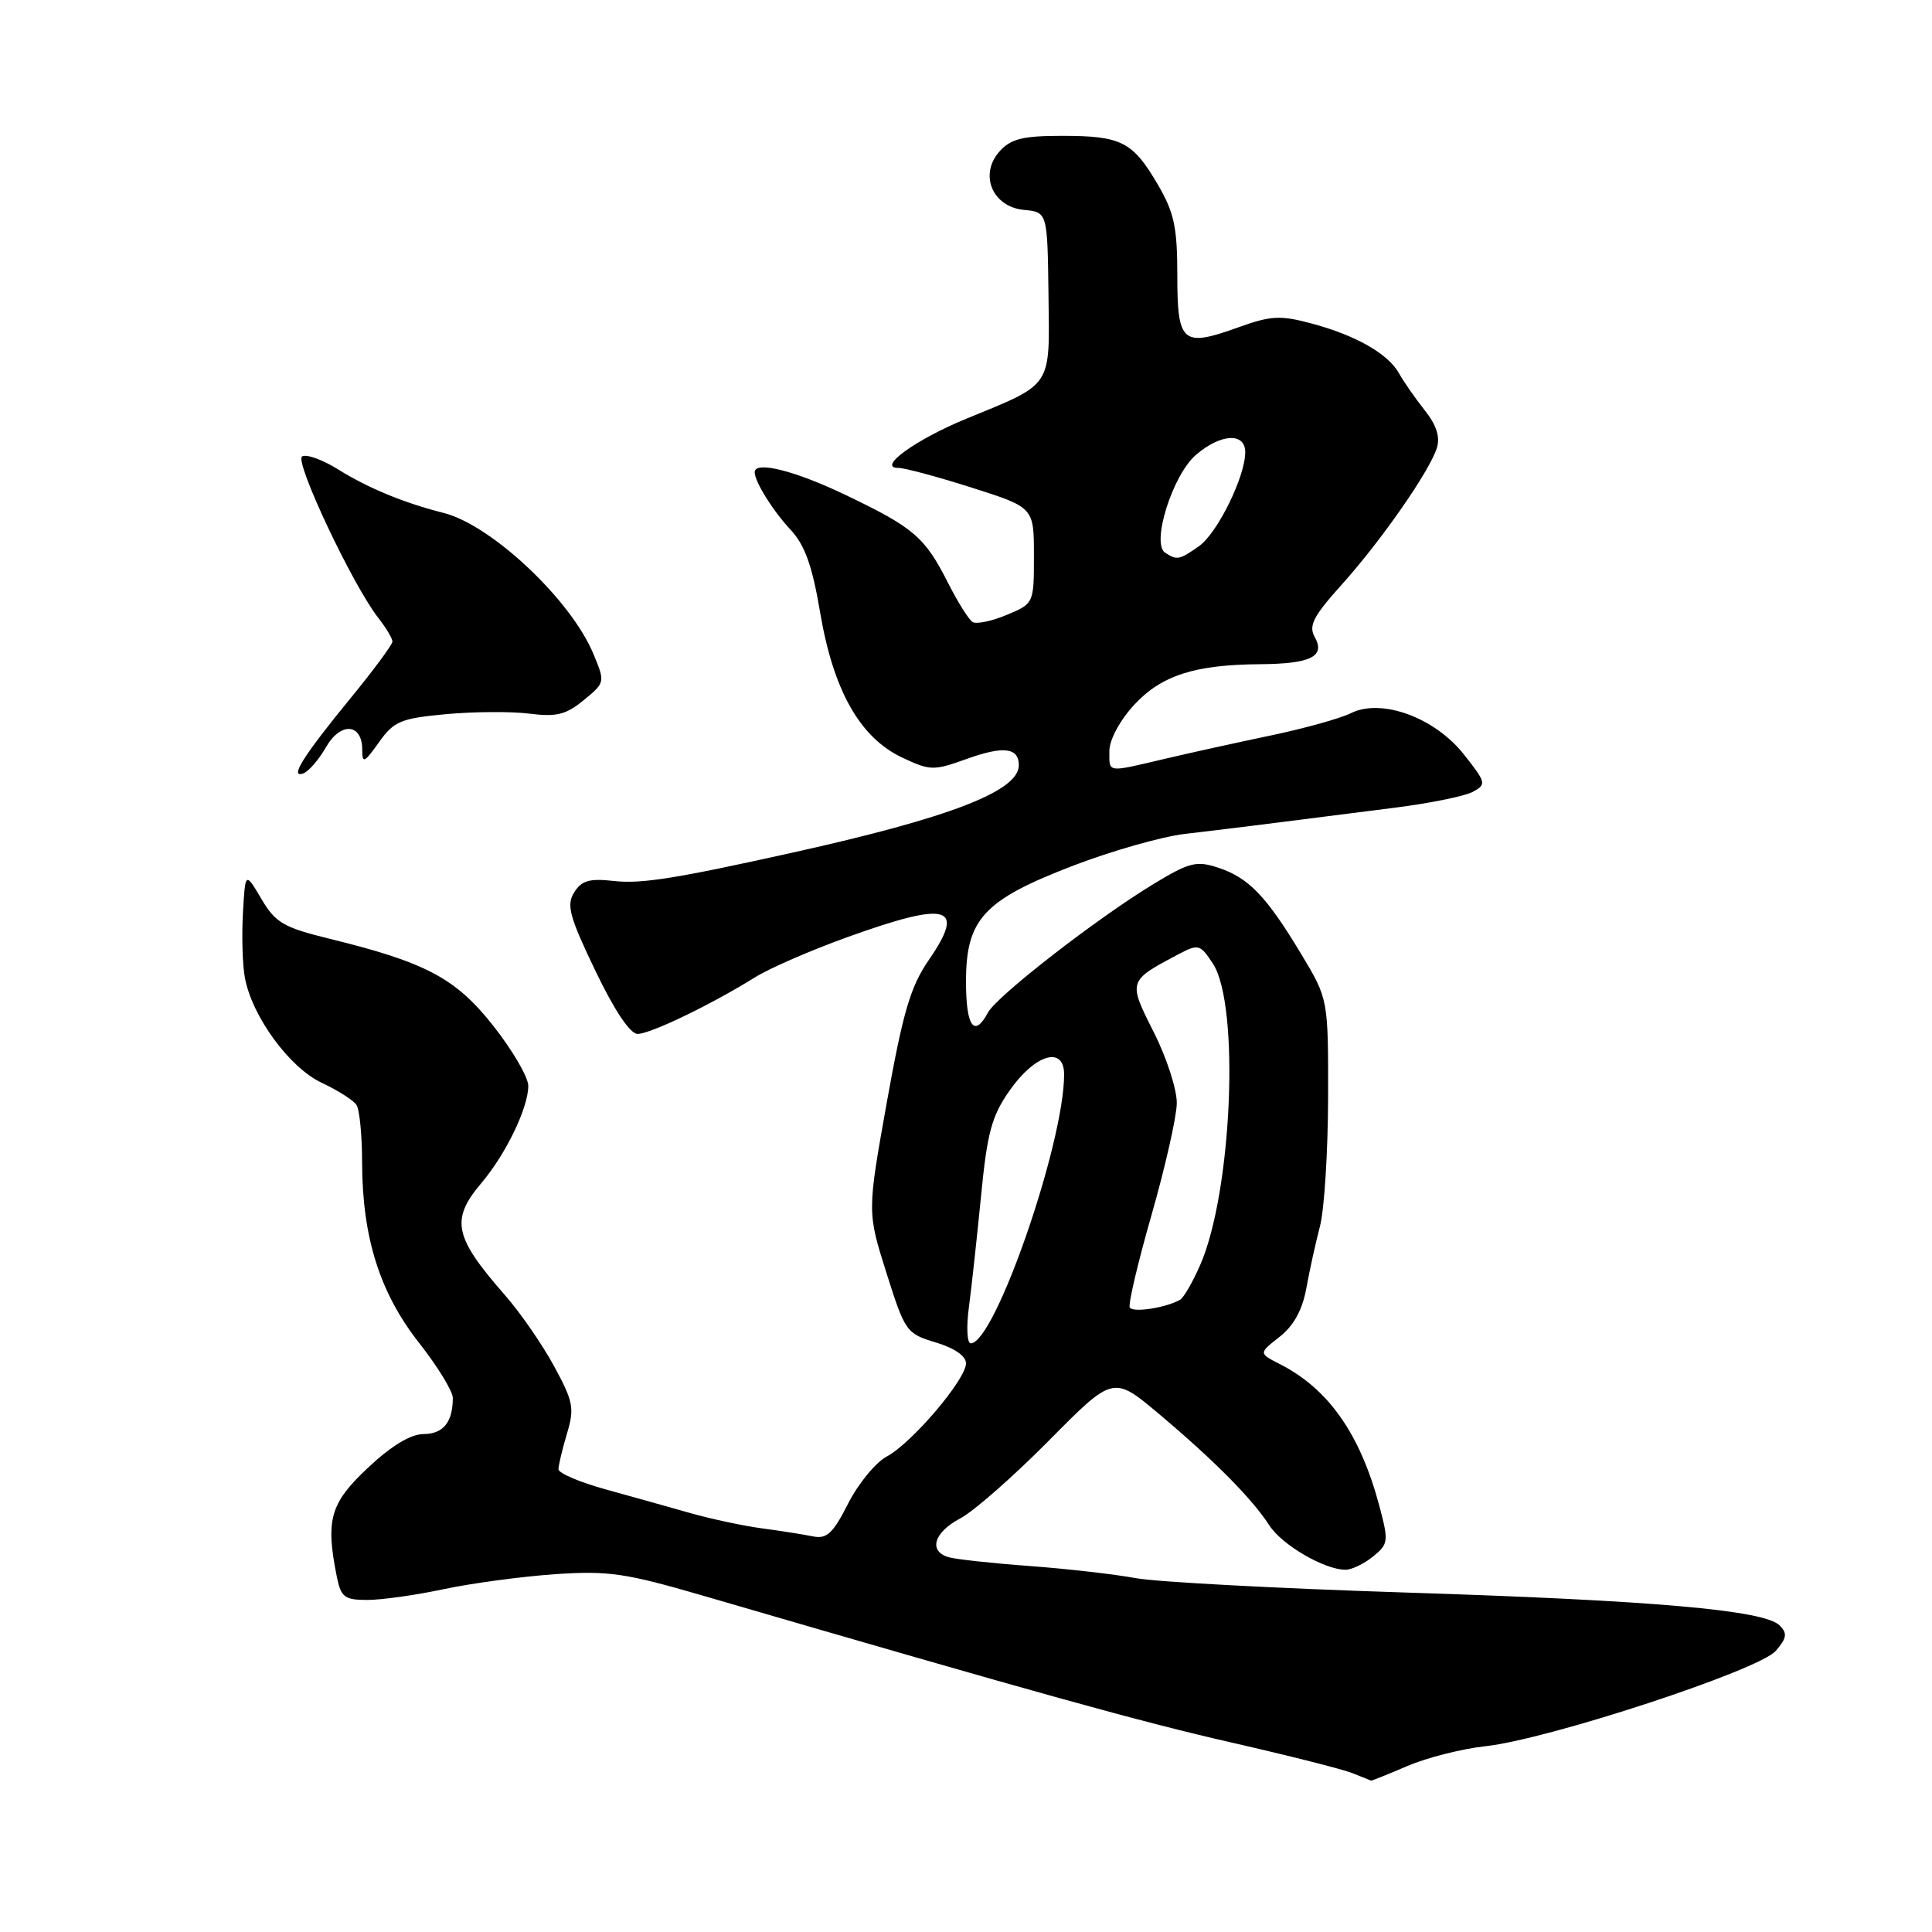 <?xml version="1.0" encoding="UTF-8" standalone="no"?>
<!DOCTYPE svg PUBLIC "-//W3C//DTD SVG 1.1//EN" "http://www.w3.org/Graphics/SVG/1.1/DTD/svg11.dtd" >
<svg xmlns="http://www.w3.org/2000/svg" xmlns:xlink="http://www.w3.org/1999/xlink" version="1.1" viewBox="0 0 256 256">
 <g >
 <path fill="currentColor"
d=" M 186.50 234.00 C 189.07 232.90 193.72 231.72 196.84 231.38 C 205.12 230.49 233.11 221.30 235.30 218.75 C 236.77 217.04 236.86 216.43 235.80 215.37 C 233.77 213.35 219.11 212.06 185.98 211.01 C 169.20 210.47 153.22 209.62 150.48 209.11 C 147.74 208.60 141.45 207.88 136.50 207.51 C 131.55 207.15 126.71 206.62 125.75 206.35 C 122.98 205.58 123.71 203.06 127.23 201.20 C 129.01 200.27 134.30 195.62 138.99 190.88 C 147.52 182.26 147.52 182.26 153.60 187.38 C 160.92 193.54 165.91 198.59 168.18 202.10 C 169.85 204.71 175.50 208.00 178.29 208.00 C 179.11 208.00 180.75 207.21 181.93 206.25 C 183.98 204.59 184.02 204.24 182.76 199.50 C 180.22 190.01 176.04 184.05 169.64 180.78 C 166.77 179.32 166.77 179.32 169.55 177.14 C 171.42 175.67 172.57 173.58 173.09 170.73 C 173.51 168.40 174.32 164.70 174.90 162.50 C 175.48 160.30 175.96 152.62 175.98 145.44 C 176.00 132.38 176.00 132.38 172.43 126.44 C 167.82 118.77 165.46 116.31 161.44 114.98 C 158.53 114.02 157.61 114.25 152.84 117.14 C 145.34 121.69 132.08 131.98 130.91 134.17 C 129.09 137.57 128.00 136.03 128.00 130.08 C 128.00 121.78 130.33 119.26 142.24 114.69 C 147.33 112.74 153.97 110.85 157.00 110.50 C 160.03 110.15 165.65 109.46 169.50 108.97 C 173.35 108.48 180.26 107.60 184.85 107.02 C 189.44 106.44 194.07 105.50 195.14 104.93 C 196.99 103.93 196.94 103.72 193.96 99.95 C 190.09 95.06 183.03 92.49 179.00 94.50 C 177.62 95.19 172.90 96.50 168.50 97.43 C 164.10 98.35 157.73 99.75 154.34 100.55 C 146.55 102.38 147.00 102.45 147.00 99.49 C 147.00 98.04 148.38 95.47 150.25 93.43 C 153.87 89.50 158.27 88.07 167.00 88.01 C 173.69 87.96 175.65 86.98 174.21 84.41 C 173.37 82.92 174.01 81.67 177.72 77.54 C 182.97 71.71 189.42 62.46 190.39 59.36 C 190.85 57.90 190.34 56.32 188.78 54.36 C 187.53 52.78 186.00 50.59 185.39 49.49 C 183.95 46.88 179.63 44.42 173.77 42.86 C 169.64 41.75 168.39 41.82 164.01 43.40 C 156.66 46.04 156.00 45.47 156.00 36.46 C 156.00 30.07 155.58 28.15 153.39 24.41 C 150.08 18.76 148.58 18.00 140.72 18.00 C 135.55 18.00 133.96 18.39 132.47 20.03 C 129.70 23.09 131.47 27.40 135.66 27.81 C 138.79 28.11 138.79 28.11 138.93 39.01 C 139.08 51.52 139.61 50.73 128.00 55.50 C 121.35 58.23 116.14 62.00 119.03 62.00 C 119.84 61.99 124.21 63.17 128.75 64.61 C 137.00 67.24 137.00 67.24 137.00 73.60 C 137.00 79.97 137.00 79.97 133.39 81.48 C 131.41 82.31 129.38 82.73 128.87 82.42 C 128.37 82.11 126.89 79.75 125.59 77.18 C 122.54 71.16 121.07 69.90 112.03 65.58 C 105.32 62.36 100.00 61.03 100.00 62.57 C 100.00 63.82 102.39 67.66 104.76 70.20 C 106.65 72.23 107.63 74.96 108.68 81.20 C 110.43 91.51 113.95 97.73 119.52 100.37 C 123.28 102.14 123.67 102.15 128.19 100.53 C 132.98 98.81 135.00 99.07 135.00 101.40 C 135.00 104.83 125.87 108.35 105.00 112.98 C 89.61 116.40 84.98 117.14 81.40 116.74 C 78.11 116.37 77.07 116.66 76.08 118.25 C 75.03 119.92 75.45 121.46 78.88 128.61 C 81.41 133.89 83.49 137.00 84.49 137.00 C 86.18 137.00 94.27 133.10 99.99 129.53 C 101.92 128.32 107.46 125.91 112.30 124.17 C 125.68 119.35 128.02 120.01 123.08 127.19 C 120.64 130.73 119.66 134.08 117.51 146.05 C 114.91 160.60 114.91 160.60 117.45 168.64 C 119.92 176.46 120.10 176.71 123.99 177.88 C 126.46 178.62 128.00 179.68 128.00 180.65 C 128.00 182.78 120.82 191.23 117.49 193.00 C 116.02 193.79 113.72 196.60 112.38 199.23 C 110.38 203.18 109.56 203.95 107.73 203.58 C 106.50 203.33 103.47 202.85 101.00 202.52 C 98.53 202.19 94.25 201.28 91.50 200.50 C 88.75 199.72 83.69 198.30 80.25 197.35 C 76.81 196.40 74.00 195.20 74.00 194.68 C 74.00 194.16 74.51 192.04 75.12 189.98 C 76.14 186.59 75.97 185.72 73.41 181.01 C 71.85 178.14 68.94 173.93 66.94 171.65 C 60.15 163.90 59.67 161.64 63.77 156.78 C 67.04 152.92 70.00 146.78 70.00 143.88 C 70.00 142.75 67.94 139.21 65.42 136.00 C 60.41 129.62 56.48 127.53 43.63 124.38 C 37.56 122.89 36.50 122.27 34.63 119.10 C 32.50 115.50 32.50 115.50 32.19 121.00 C 32.02 124.03 32.13 127.88 32.45 129.57 C 33.41 134.70 38.36 141.47 42.62 143.47 C 44.75 144.47 46.83 145.79 47.23 146.40 C 47.64 147.00 47.98 150.44 47.98 154.04 C 48.01 163.97 50.32 171.30 55.51 177.91 C 57.98 181.05 60.00 184.35 60.00 185.23 C 60.00 188.44 58.74 190.00 56.14 190.02 C 54.41 190.03 51.87 191.56 48.75 194.49 C 43.75 199.18 43.12 201.37 44.62 208.87 C 45.18 211.65 45.64 212.00 48.68 212.00 C 50.56 212.00 55.12 211.36 58.80 210.57 C 62.49 209.79 69.10 208.90 73.50 208.59 C 80.58 208.11 82.82 208.43 93.00 211.39 C 137.77 224.44 151.12 228.14 163.20 230.90 C 170.74 232.62 177.94 234.44 179.20 234.95 C 180.47 235.46 181.58 235.90 181.67 235.94 C 181.76 235.97 183.94 235.10 186.50 234.00 Z  M 43.20 99.00 C 45.12 95.63 48.00 95.84 48.00 99.34 C 48.00 101.22 48.26 101.10 50.21 98.36 C 52.20 95.56 53.09 95.19 59.10 94.63 C 62.77 94.29 67.74 94.26 70.14 94.56 C 73.74 95.02 75.00 94.70 77.35 92.77 C 80.19 90.44 80.20 90.41 78.61 86.60 C 75.61 79.44 65.13 69.58 58.80 67.97 C 53.53 66.64 48.78 64.68 44.77 62.18 C 42.72 60.90 40.59 60.14 40.03 60.48 C 38.99 61.13 46.74 77.56 50.13 81.88 C 51.16 83.20 52.00 84.60 52.00 85.01 C 52.00 85.41 49.51 88.78 46.47 92.49 C 40.16 100.19 38.26 103.22 40.23 102.46 C 40.93 102.19 42.26 100.63 43.20 99.00 Z  M 128.38 173.25 C 128.73 170.64 129.45 164.00 129.99 158.51 C 130.81 150.08 131.40 147.89 133.77 144.51 C 137.16 139.67 141.00 138.54 141.00 142.37 C 141.00 151.52 131.81 178.00 128.63 178.00 C 128.14 178.00 128.03 175.86 128.38 173.25 Z  M 149.70 173.25 C 149.47 172.84 150.77 167.32 152.58 161.00 C 154.39 154.68 155.90 148.02 155.93 146.22 C 155.97 144.42 154.60 140.17 152.89 136.79 C 149.45 129.97 149.44 129.99 156.22 126.41 C 158.79 125.06 159.04 125.13 160.72 127.69 C 164.31 133.17 163.26 157.98 159.03 167.62 C 158.04 169.89 156.84 171.96 156.36 172.23 C 154.50 173.29 150.10 173.97 149.70 173.25 Z  M 154.38 73.23 C 152.52 72.01 155.37 62.94 158.46 60.28 C 161.75 57.45 165.00 57.27 165.00 59.92 C 165.00 63.16 161.30 70.68 158.86 72.38 C 156.26 74.20 155.95 74.26 154.38 73.23 Z "/>
</g>
</svg>
